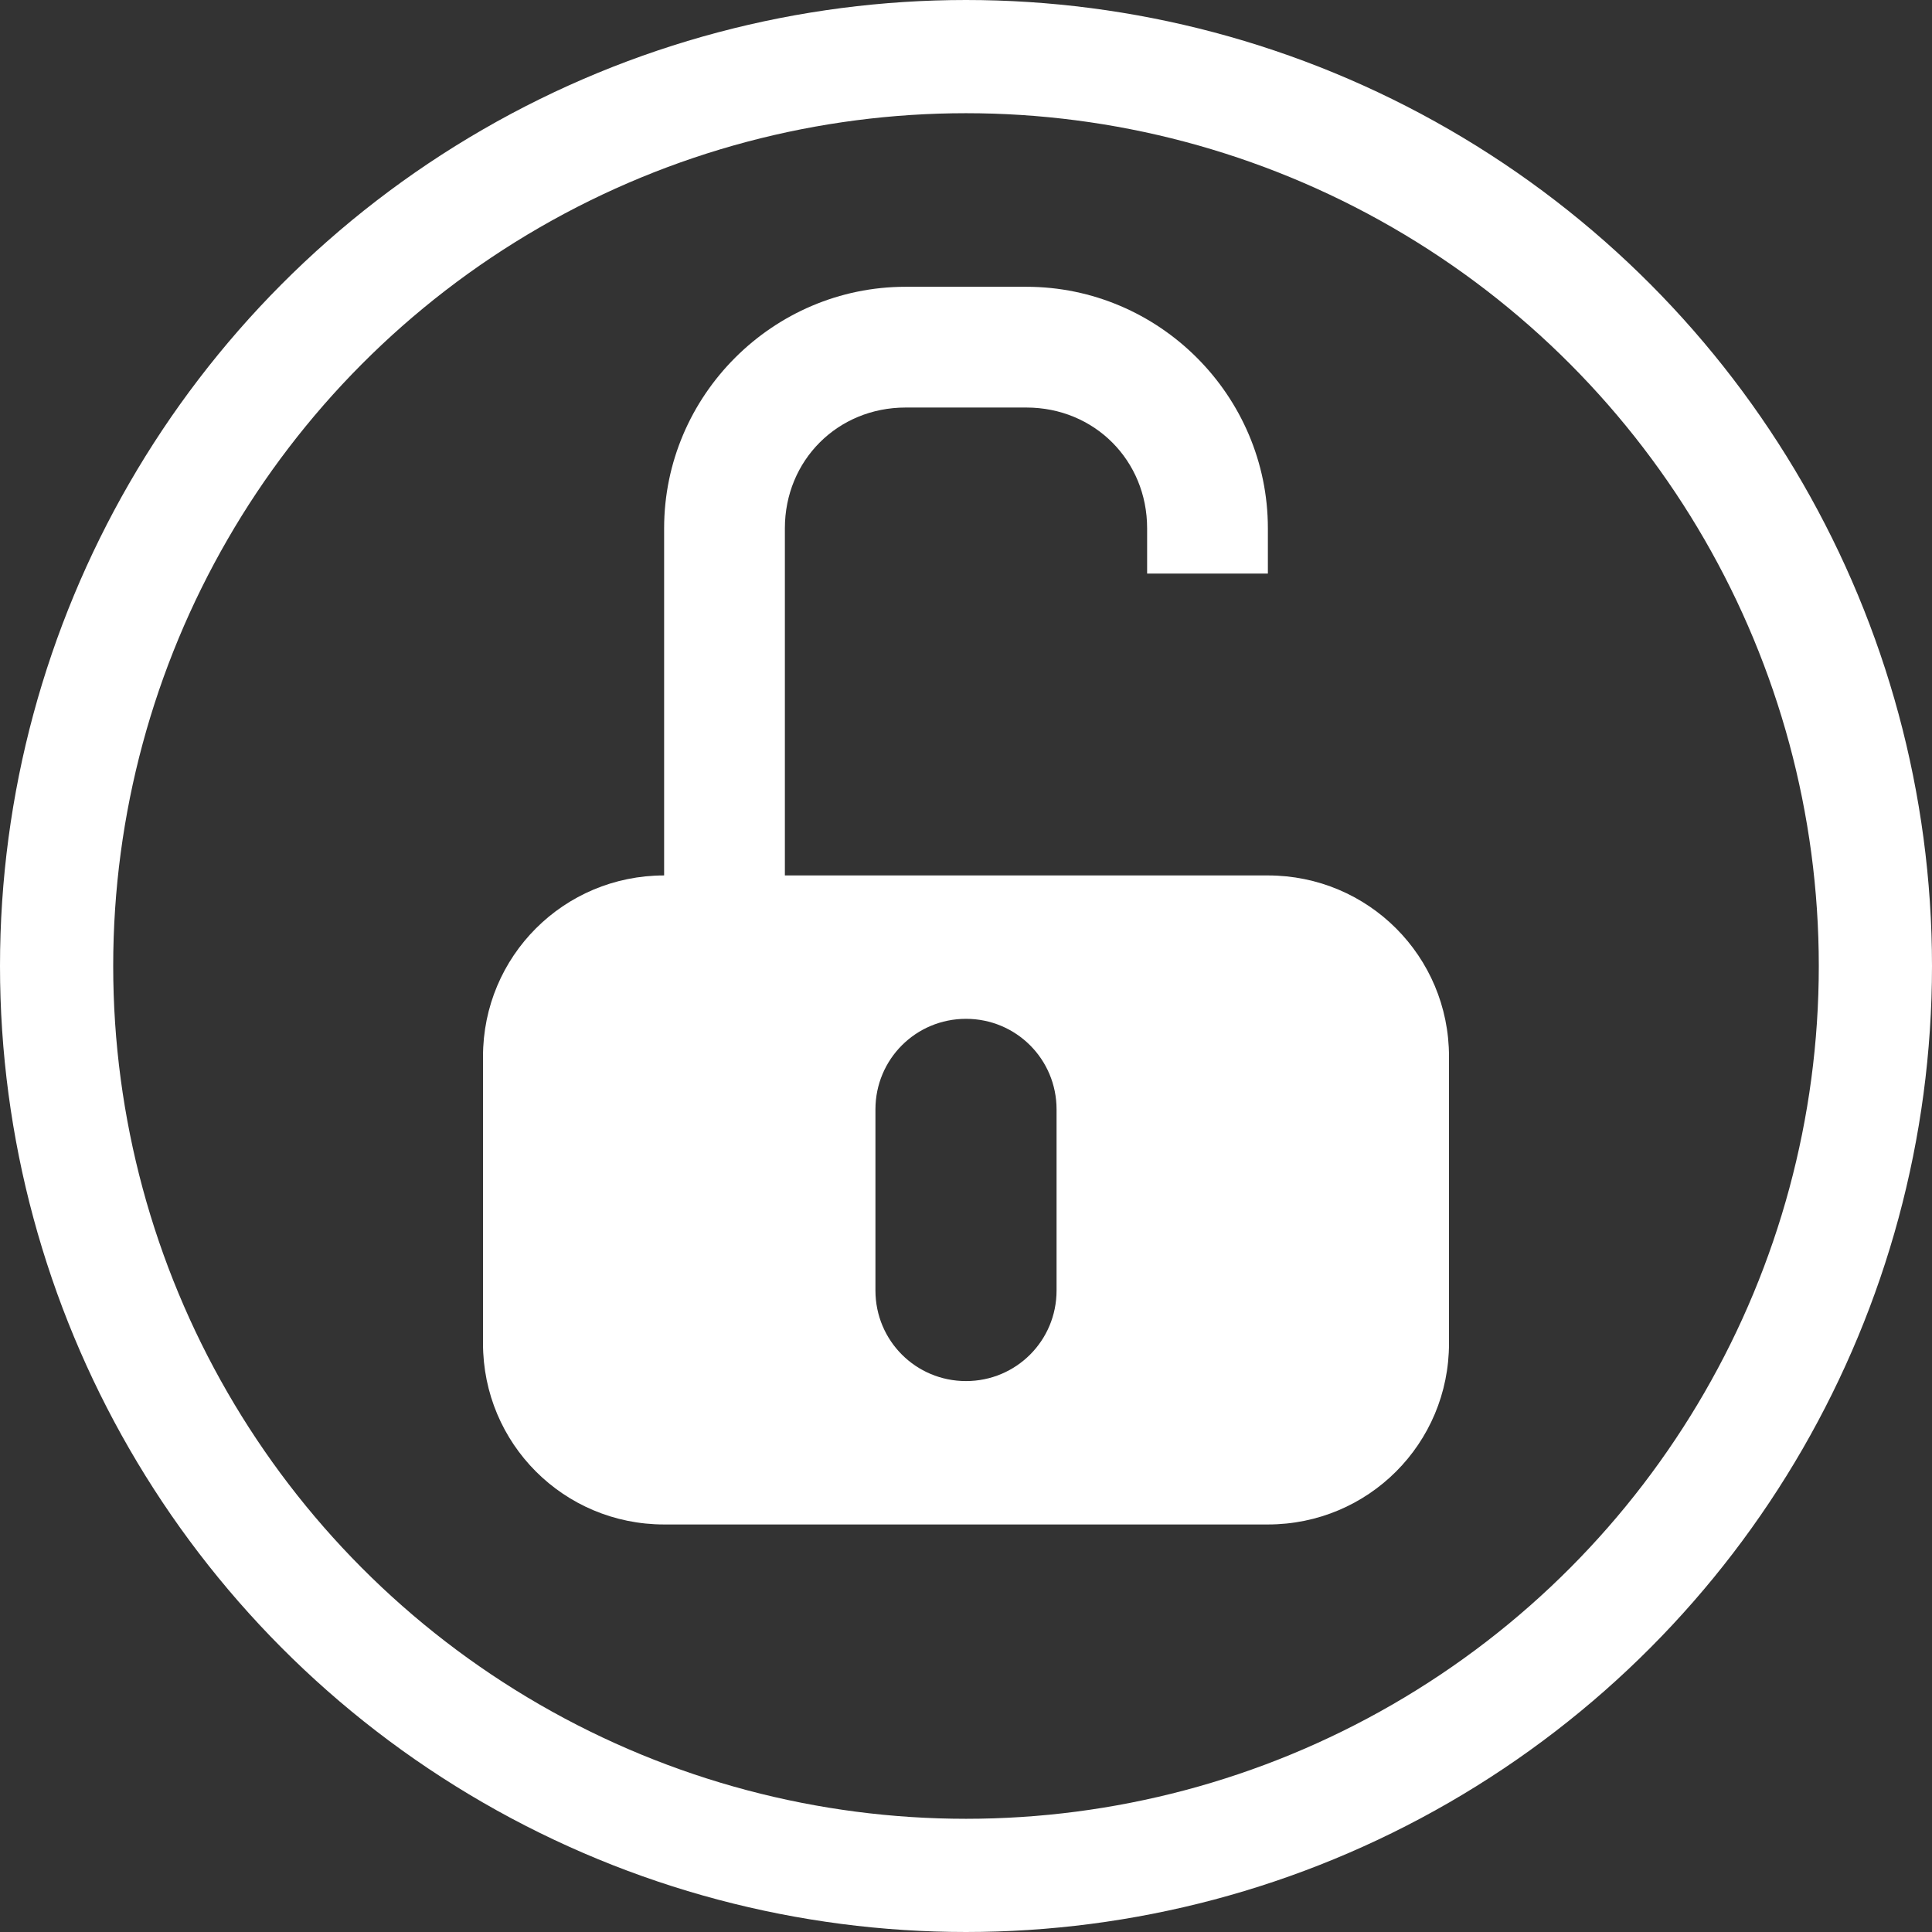 <?xml version="1.0" encoding="UTF-8"?>
<svg version="1.1" viewBox="0 0 1024 1024" xmlns="http://www.w3.org/2000/svg"><rect x="0" y="0" width="1024" height="1024" fill="#333333" stroke="none"/><circle cx="512" cy="512" r="482" fill="none" stop-color="#000000" stroke="#fff" stroke-linecap="square" stroke-width="60" style="paint-order:fill markers stroke"/><path d="m480 152c-70.358 0-128 57.642-128 128v184c-53.184 0-96 42.816-96 96v152c0 53.184 42.816 96 96 96h320c53.184 0 96-42.816 96-96v-152c0-53.184-42.816-96-96-96h-256v-184c0-36.009 27.991-64 64-64h64c36.009 0 64 27.991 64 64v24h64v-24c0-70.358-57.642-128-128-128zm32 388c26.592 0 48 21.408 48 48v96c0 26.592-21.408 48-48 48s-48-21.408-48-48v-96c0-26.592 21.408-48 48-48z" color="#000000" fill="#fff" stroke-linecap="round" style="paint-order:fill markers stroke"/></svg>

